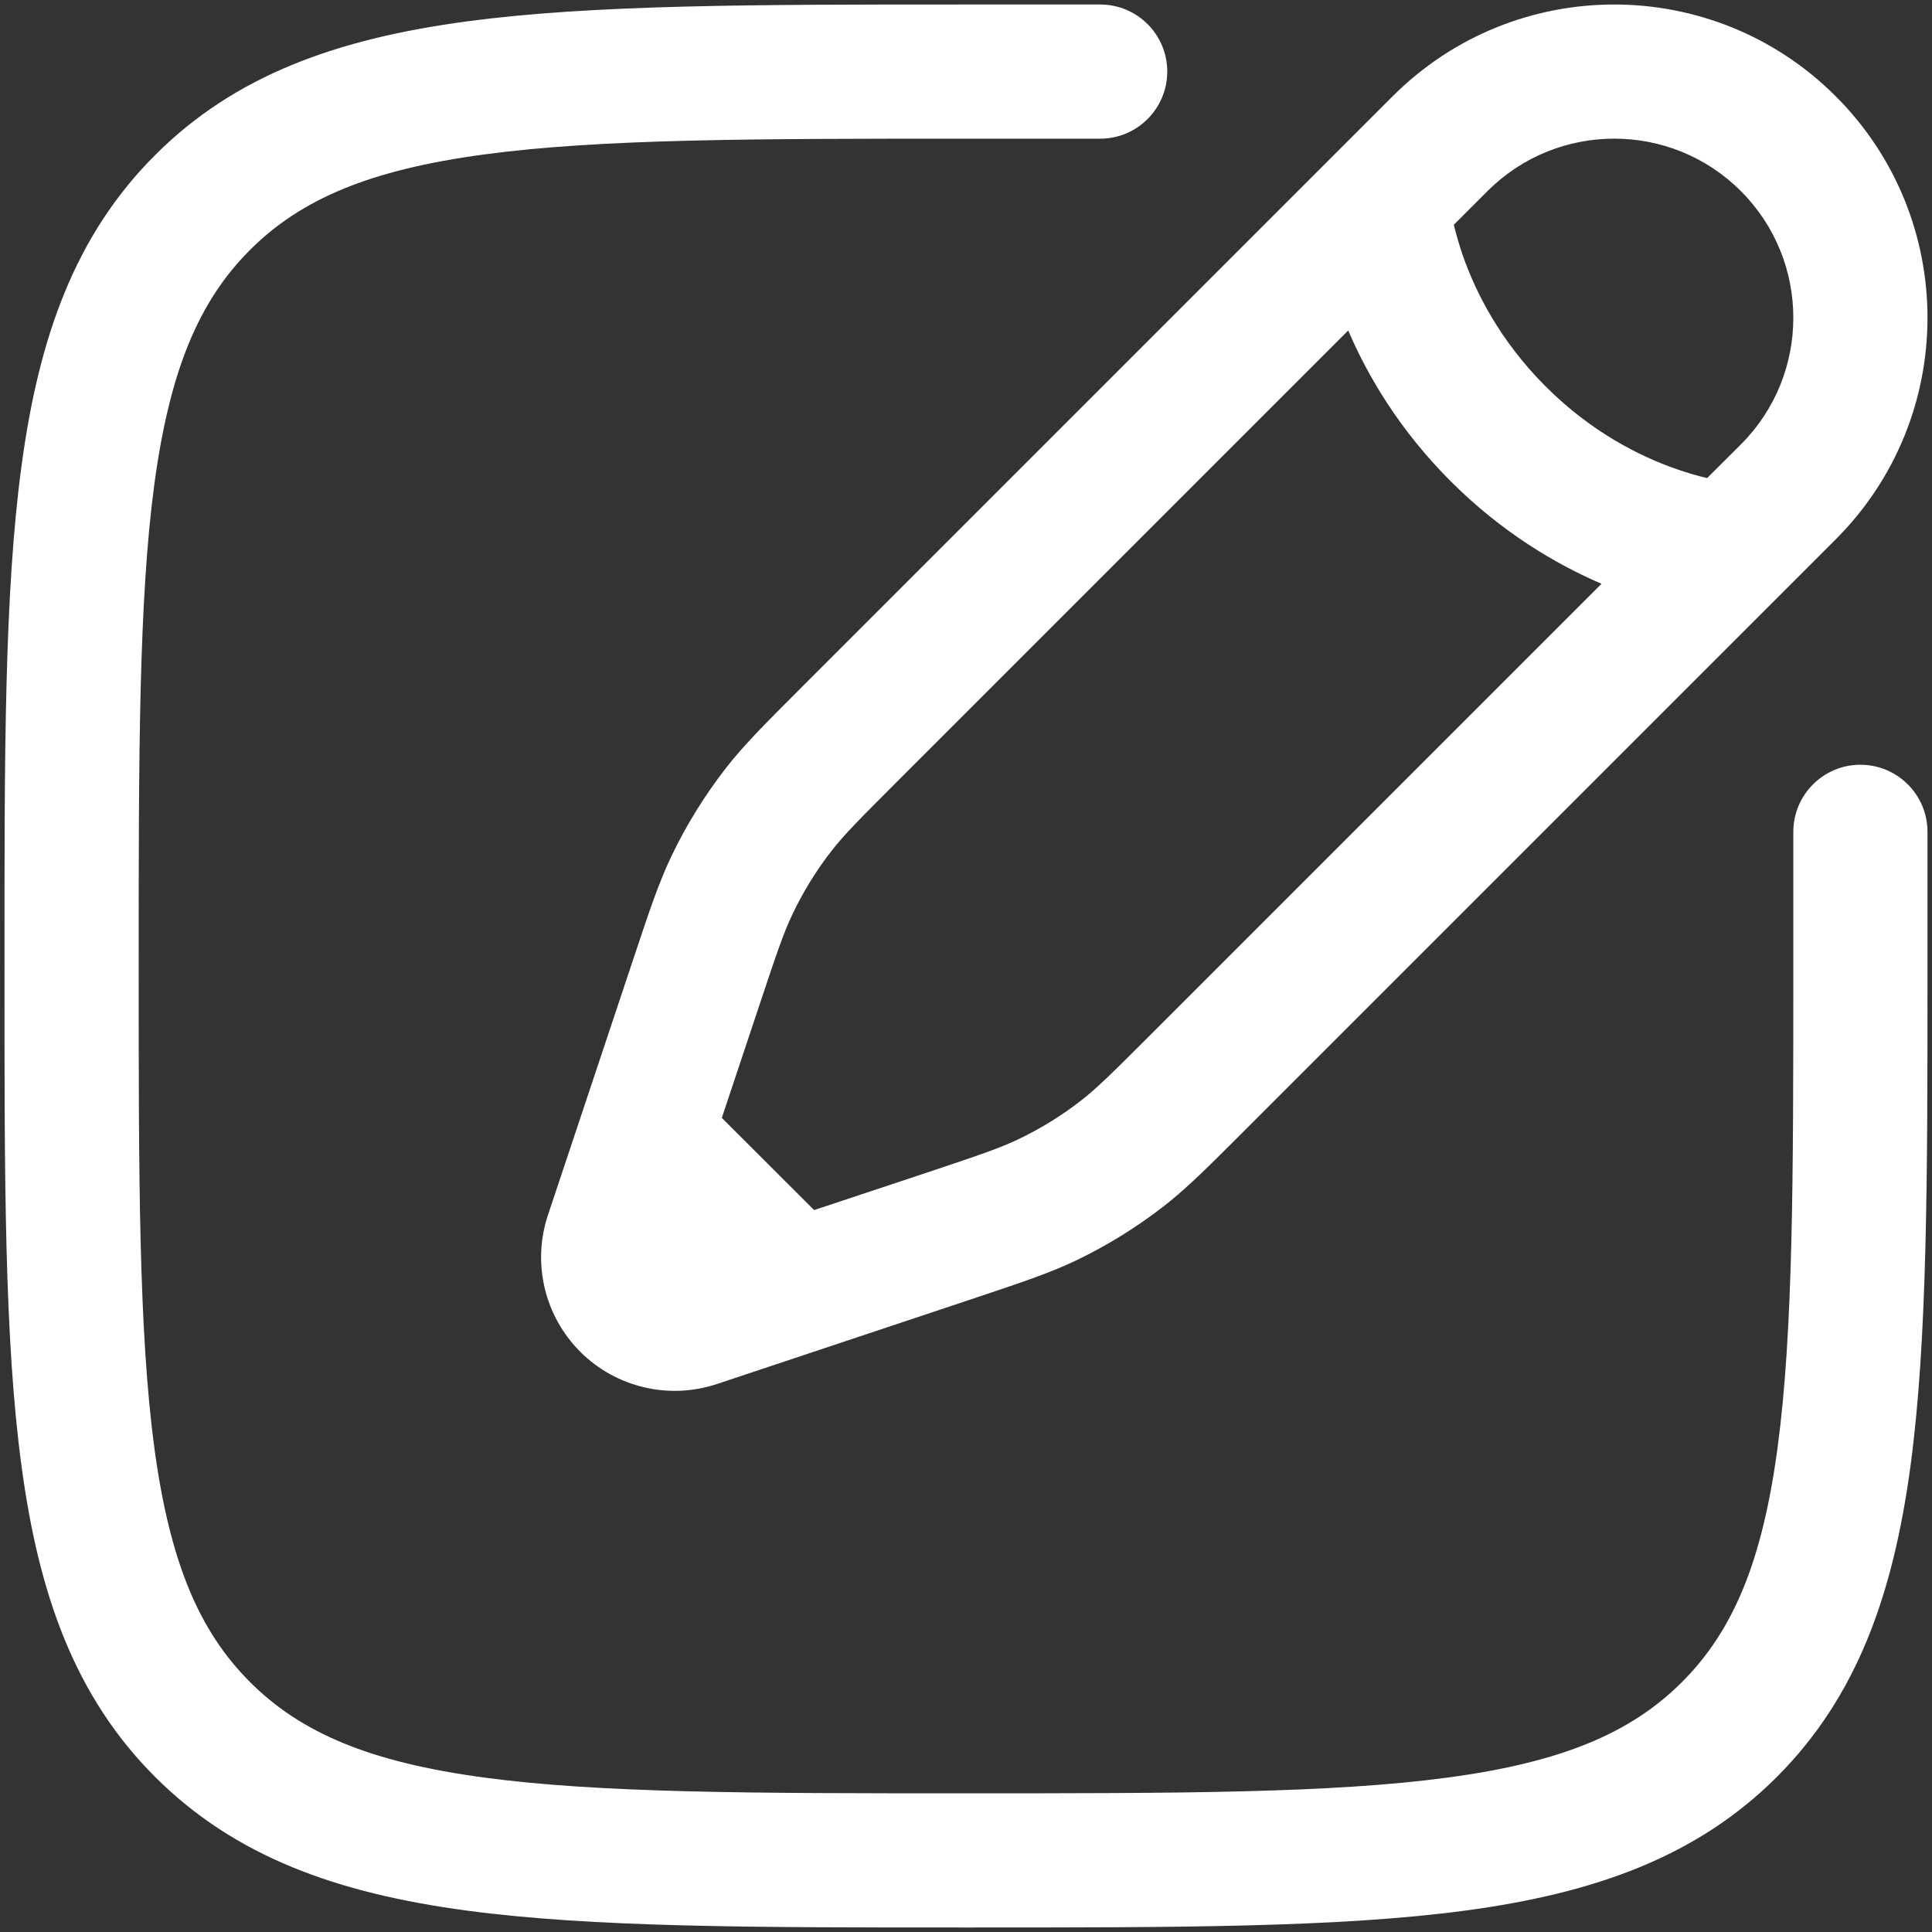<svg width="18" height="18" viewBox="0 0 18 18" fill="none" xmlns="http://www.w3.org/2000/svg">
<rect x="0" y="0" width="18" height="18" fill="#333333" stroke="none"/>
<path fill-rule="evenodd" clip-rule="evenodd" d="M8.952 0.042L10.25 0.042C10.595 0.042 10.875 0.321 10.875 0.667C10.875 1.012 10.595 1.292 10.25 1.292H9C7.018 1.292 5.594 1.293 4.511 1.439C3.446 1.582 2.804 1.854 2.329 2.329C1.854 2.804 1.582 3.446 1.438 4.511C1.293 5.595 1.292 7.018 1.292 9C1.292 10.982 1.293 12.405 1.438 13.489C1.582 14.554 1.854 15.196 2.329 15.671C2.804 16.146 3.446 16.418 4.511 16.561C5.594 16.707 7.018 16.708 9 16.708C10.982 16.708 12.405 16.707 13.489 16.561C14.554 16.418 15.196 16.146 15.671 15.671C16.146 15.196 16.418 14.554 16.561 13.489C16.707 12.405 16.708 10.982 16.708 9V7.75C16.708 7.405 16.988 7.125 17.333 7.125C17.678 7.125 17.958 7.405 17.958 7.75V9.048C17.958 10.971 17.958 12.479 17.8 13.655C17.638 14.859 17.3 15.809 16.555 16.555C15.809 17.3 14.859 17.638 13.655 17.8C12.479 17.958 10.971 17.958 9.048 17.958H8.952C7.028 17.958 5.521 17.958 4.345 17.8C3.141 17.638 2.191 17.3 1.445 16.555C0.699 15.809 0.361 14.859 0.2 13.655C0.041 12.479 0.041 10.971 0.042 9.048V8.952C0.041 7.028 0.041 5.521 0.2 4.345C0.361 3.141 0.699 2.191 1.445 1.445C2.191 0.699 3.141 0.362 4.345 0.2C5.521 0.042 7.028 0.042 8.952 0.042ZM12.975 0.897C14.115 -0.243 15.963 -0.243 17.103 0.897C18.243 2.036 18.243 3.885 17.103 5.025L11.563 10.565C11.254 10.874 11.06 11.068 10.844 11.237C10.589 11.435 10.313 11.606 10.022 11.745C9.774 11.863 9.514 11.949 9.099 12.088L6.678 12.895C6.232 13.043 5.739 12.927 5.406 12.594C5.073 12.261 4.956 11.768 5.105 11.321L5.912 8.901C6.05 8.486 6.137 8.226 6.255 7.978C6.394 7.687 6.565 7.411 6.763 7.156C6.932 6.94 7.126 6.746 7.435 6.437L12.975 0.897ZM16.219 1.78C15.568 1.129 14.511 1.129 13.859 1.78L13.545 2.094C13.564 2.174 13.591 2.269 13.627 2.376C13.747 2.72 13.973 3.173 14.4 3.6C14.827 4.027 15.28 4.253 15.624 4.372C15.73 4.409 15.826 4.436 15.905 4.454L16.219 4.141C16.871 3.489 16.871 2.432 16.219 1.78ZM14.921 5.439C14.491 5.254 13.99 4.958 13.516 4.484C13.042 4.01 12.745 3.509 12.561 3.079L8.348 7.292C8.001 7.639 7.865 7.777 7.749 7.925C7.606 8.108 7.484 8.306 7.384 8.516C7.303 8.686 7.24 8.869 7.085 9.335L6.725 10.415L7.585 11.274L8.665 10.915C9.131 10.759 9.314 10.697 9.484 10.616C9.694 10.516 9.892 10.394 10.075 10.251C10.223 10.135 10.361 9.999 10.708 9.652L14.921 5.439Z" fill="#fff"/>
</svg>
